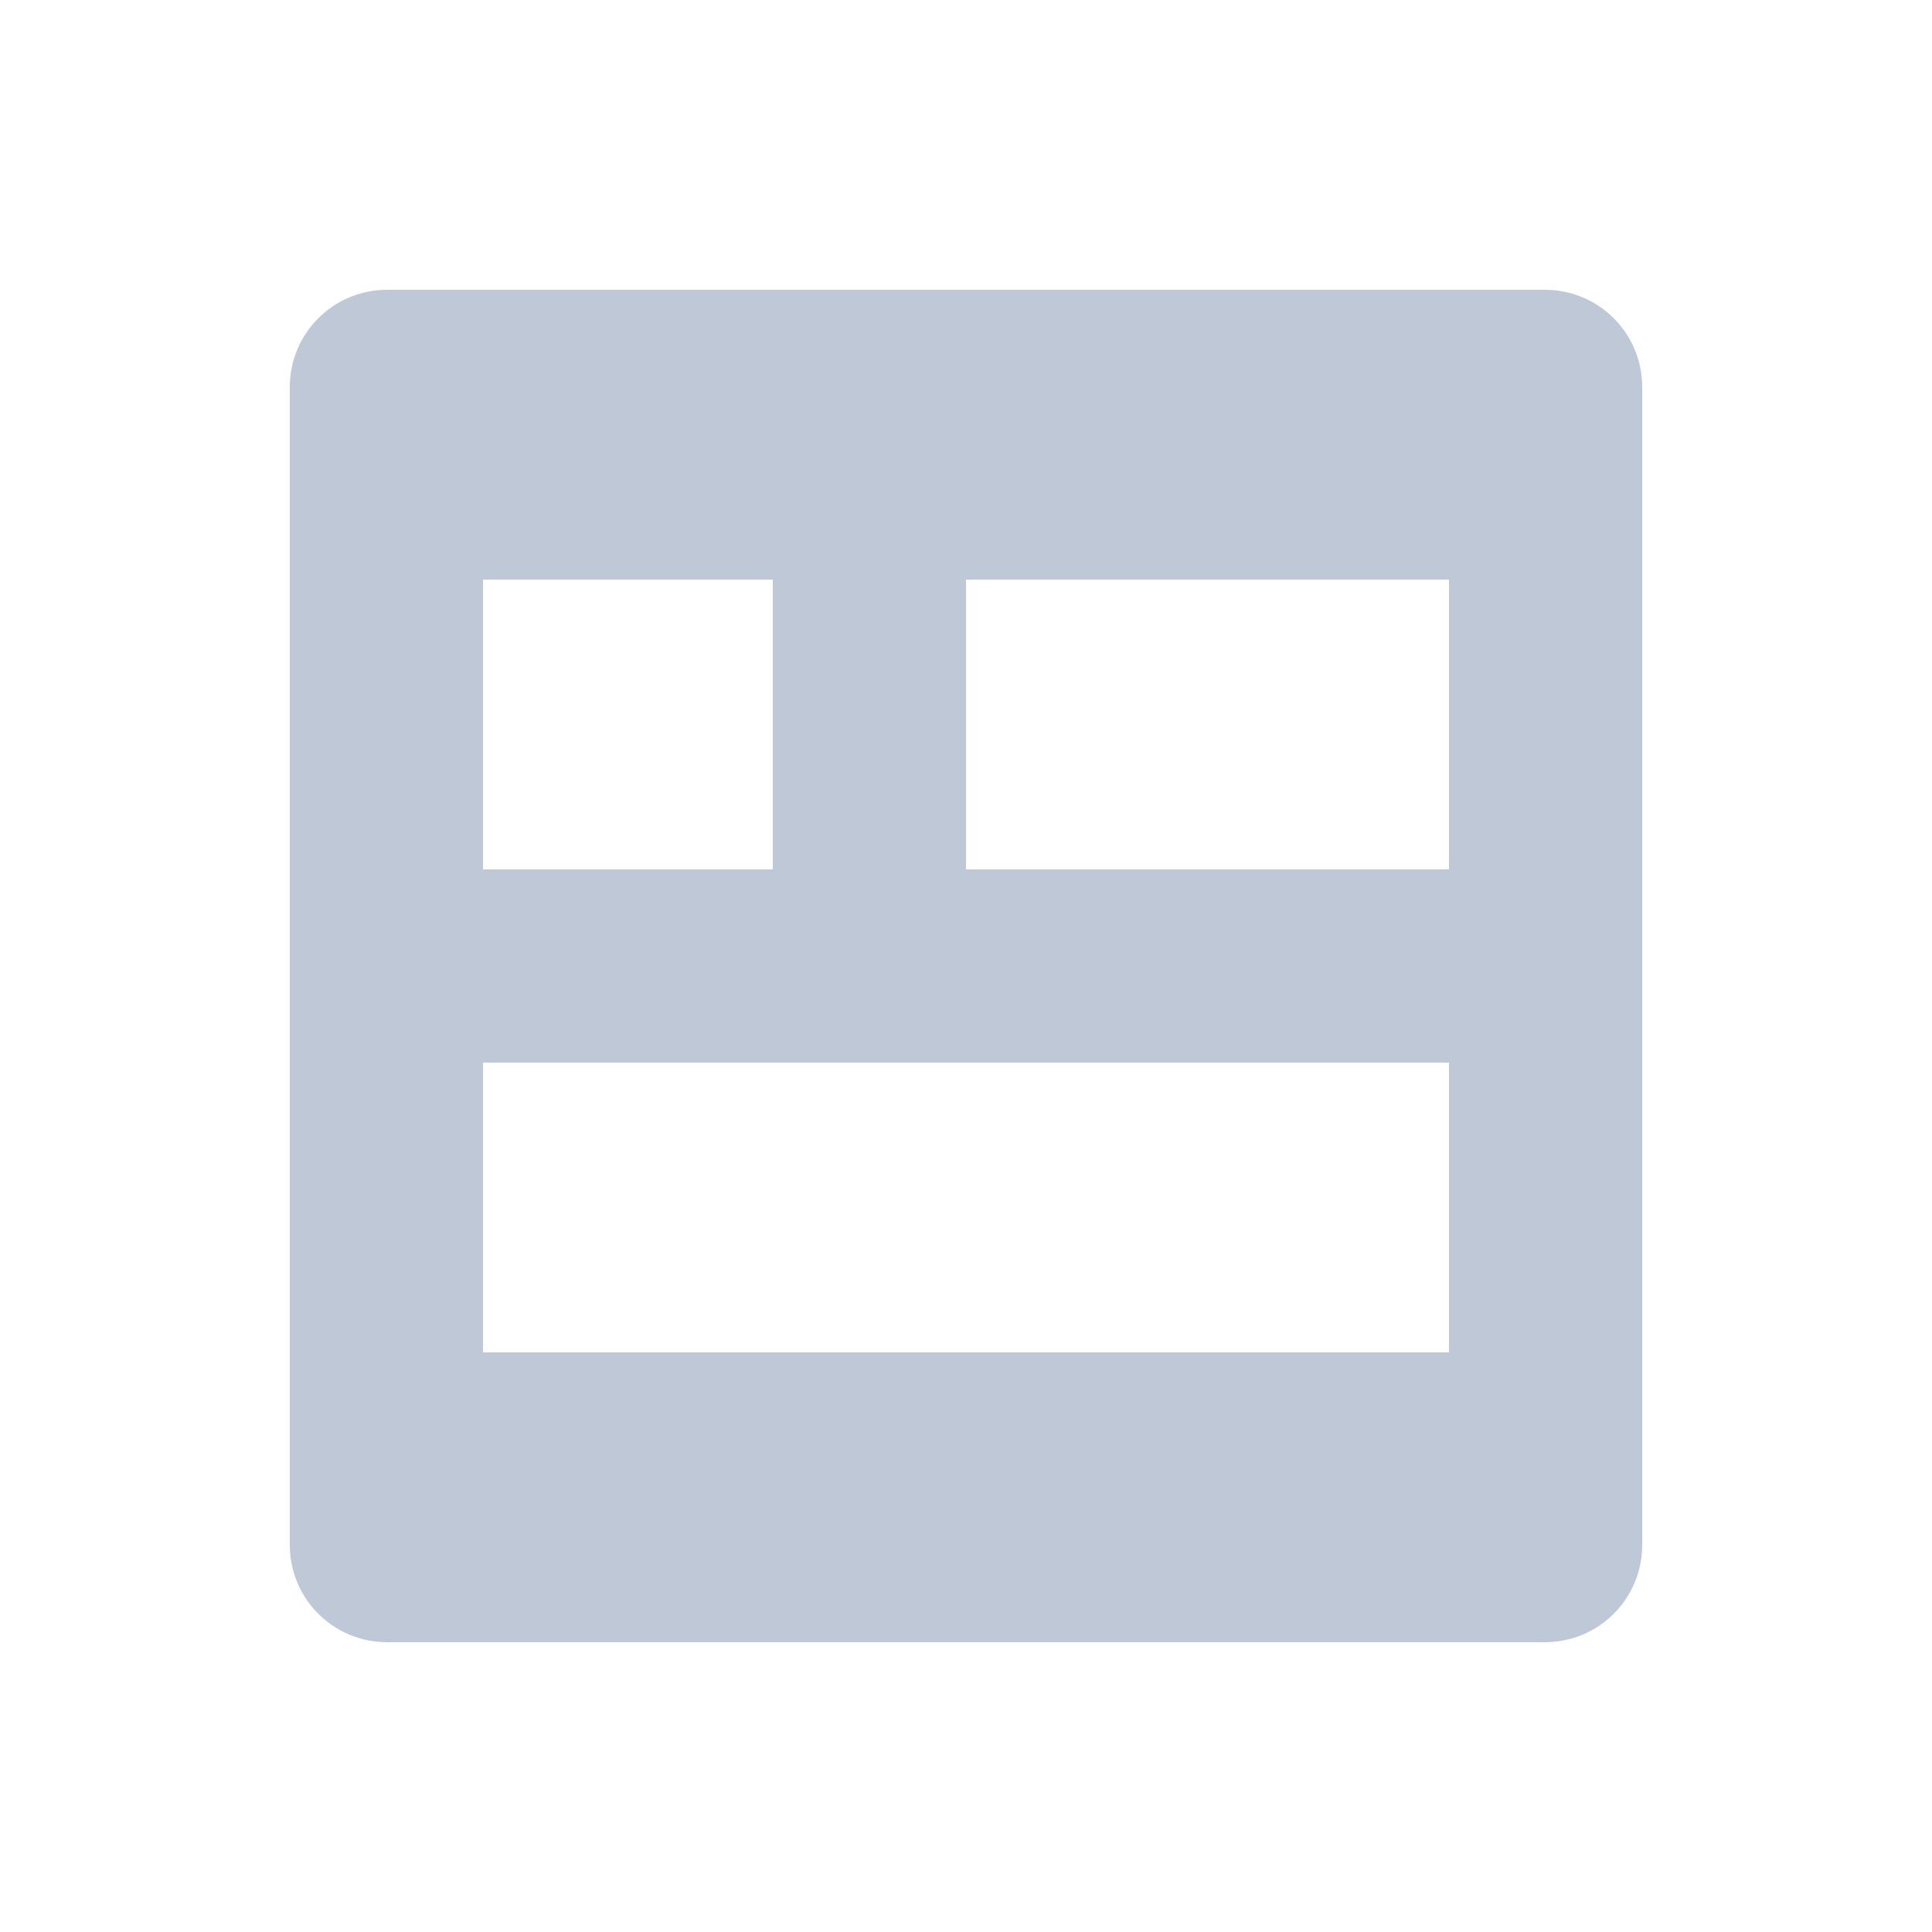 <svg width="20" height="20" viewBox="0 0 20 20" xmlns="http://www.w3.org/2000/svg">
    <g fill="none" fill-rule="evenodd">
        <path d="M0 0h20v20H0z"/>
        <path d="M3 4.007C3 3.45 3.45 3 4.007 3h11.986C16.55 3 17 3.45 17 4.007v11.986C17 16.55 16.55 17 15.993 17H4.007C3.45 17 3 16.55 3 15.993V4.007zM5 6h3v3H5V6zm5 0h5v3h-5V6zm-5 5h10v3H5v-3z" fill="#BFC8D7"/>
    </g>
</svg>
